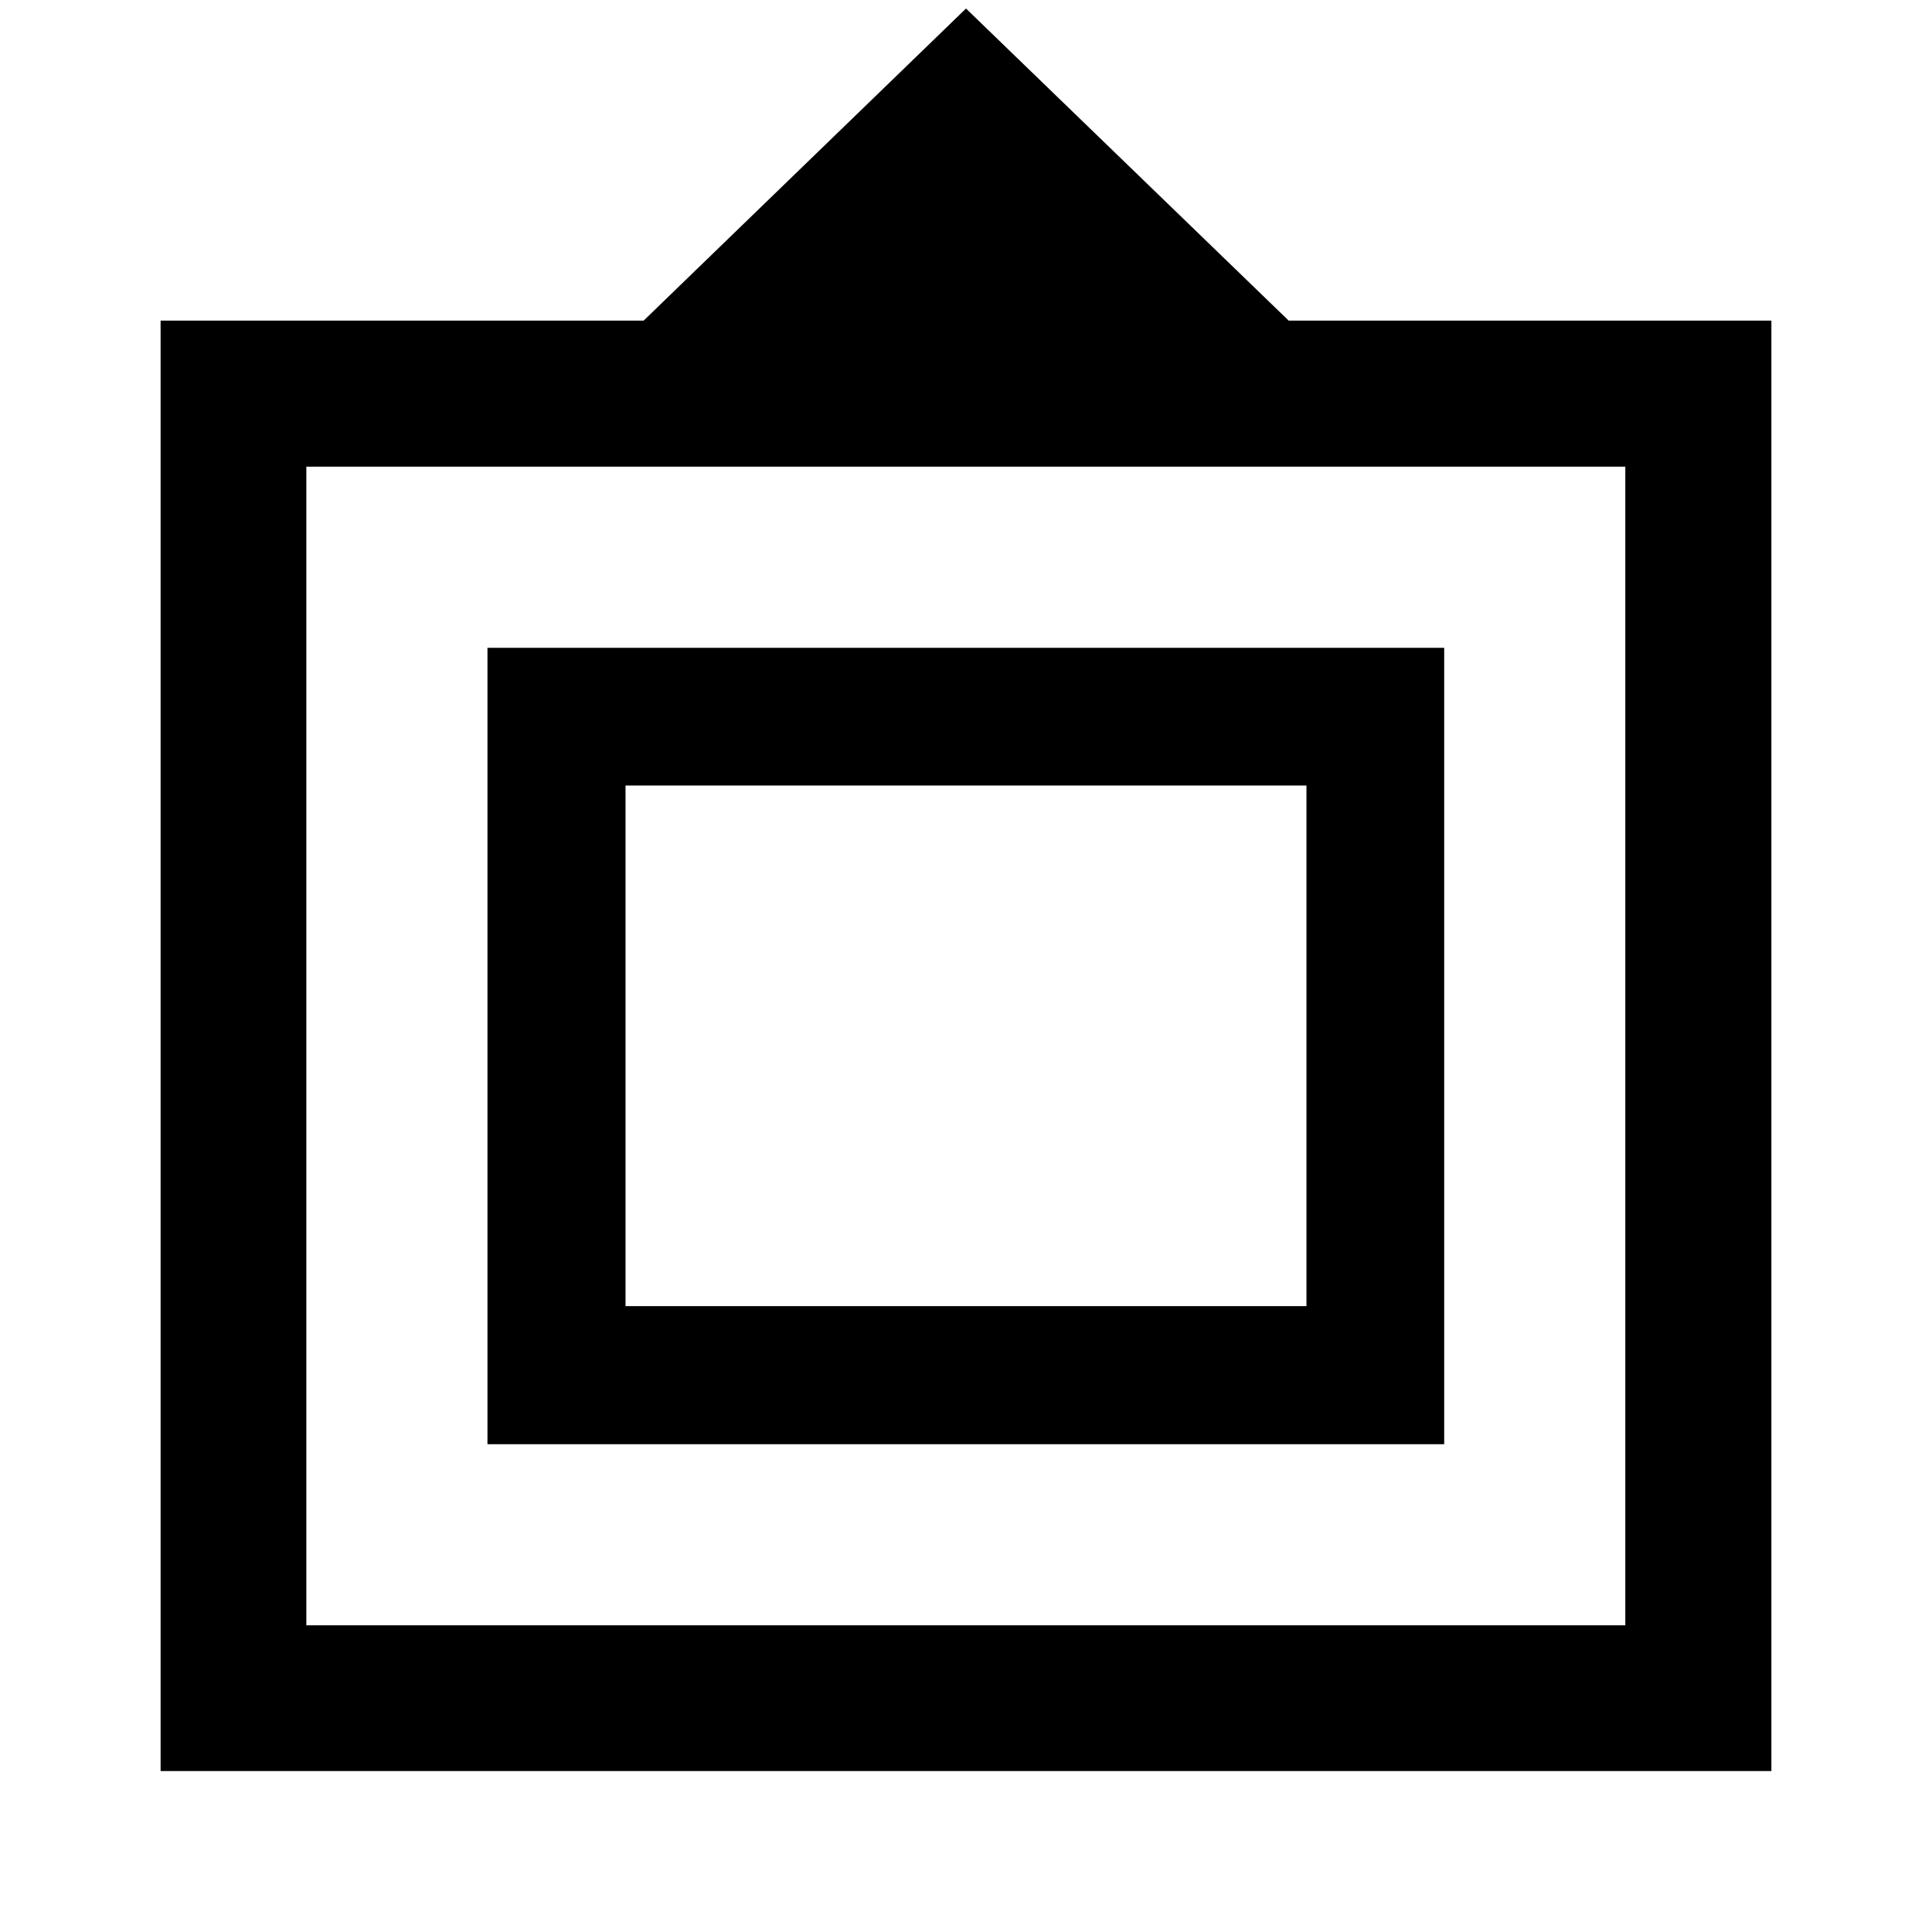 <svg xmlns="http://www.w3.org/2000/svg" height="40" viewBox="0 -960 960 960" width="40"><path d="M79.8-79.97v-720.72h240.03L480-955.76l160.33 155.07h239.86v720.72H79.8Zm72.42-72.42h655.39v-575.72H152.22v575.72Zm90-90v-395.72h475.39v395.72H242.22Zm68.6-68.6h338.35v-258.68H310.82v258.68Zm169.01-128.34Z"/></svg>